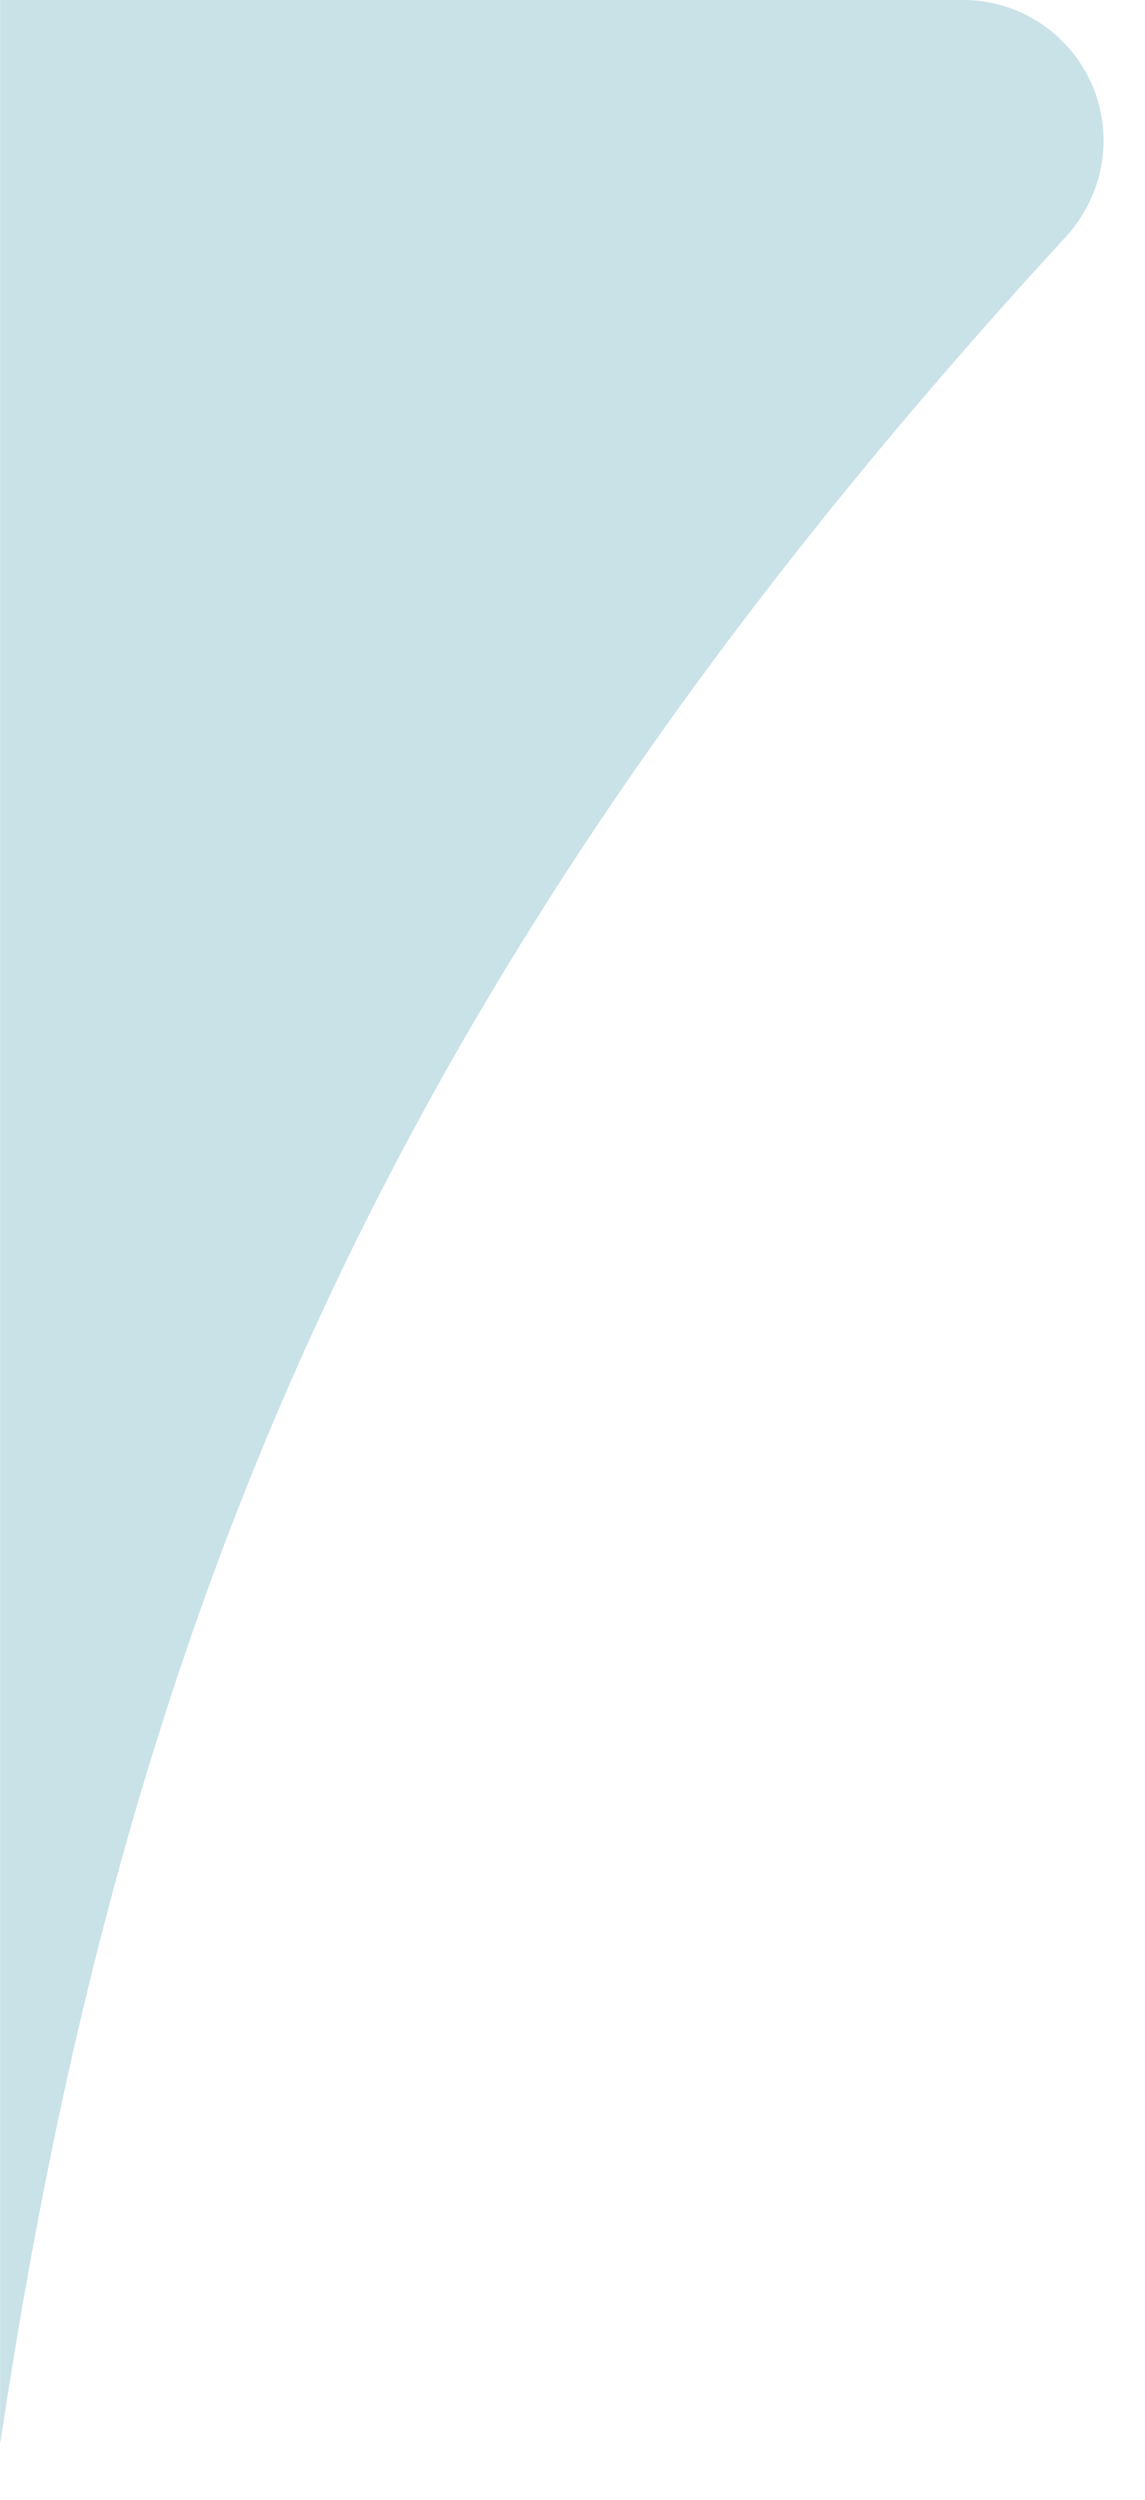 <svg width="11" height="24" viewBox="0 0 11 24" fill="none" xmlns="http://www.w3.org/2000/svg">
    <path d="M10.602 1.35C10.602 0.605 9.997 0 9.251 0H0.001V23.466C1.187 15.544 3.678 9.408 10.237 2.276C10.469 2.024 10.602 1.693 10.602 1.35Z" fill="#C9E2E7"/>
</svg>
